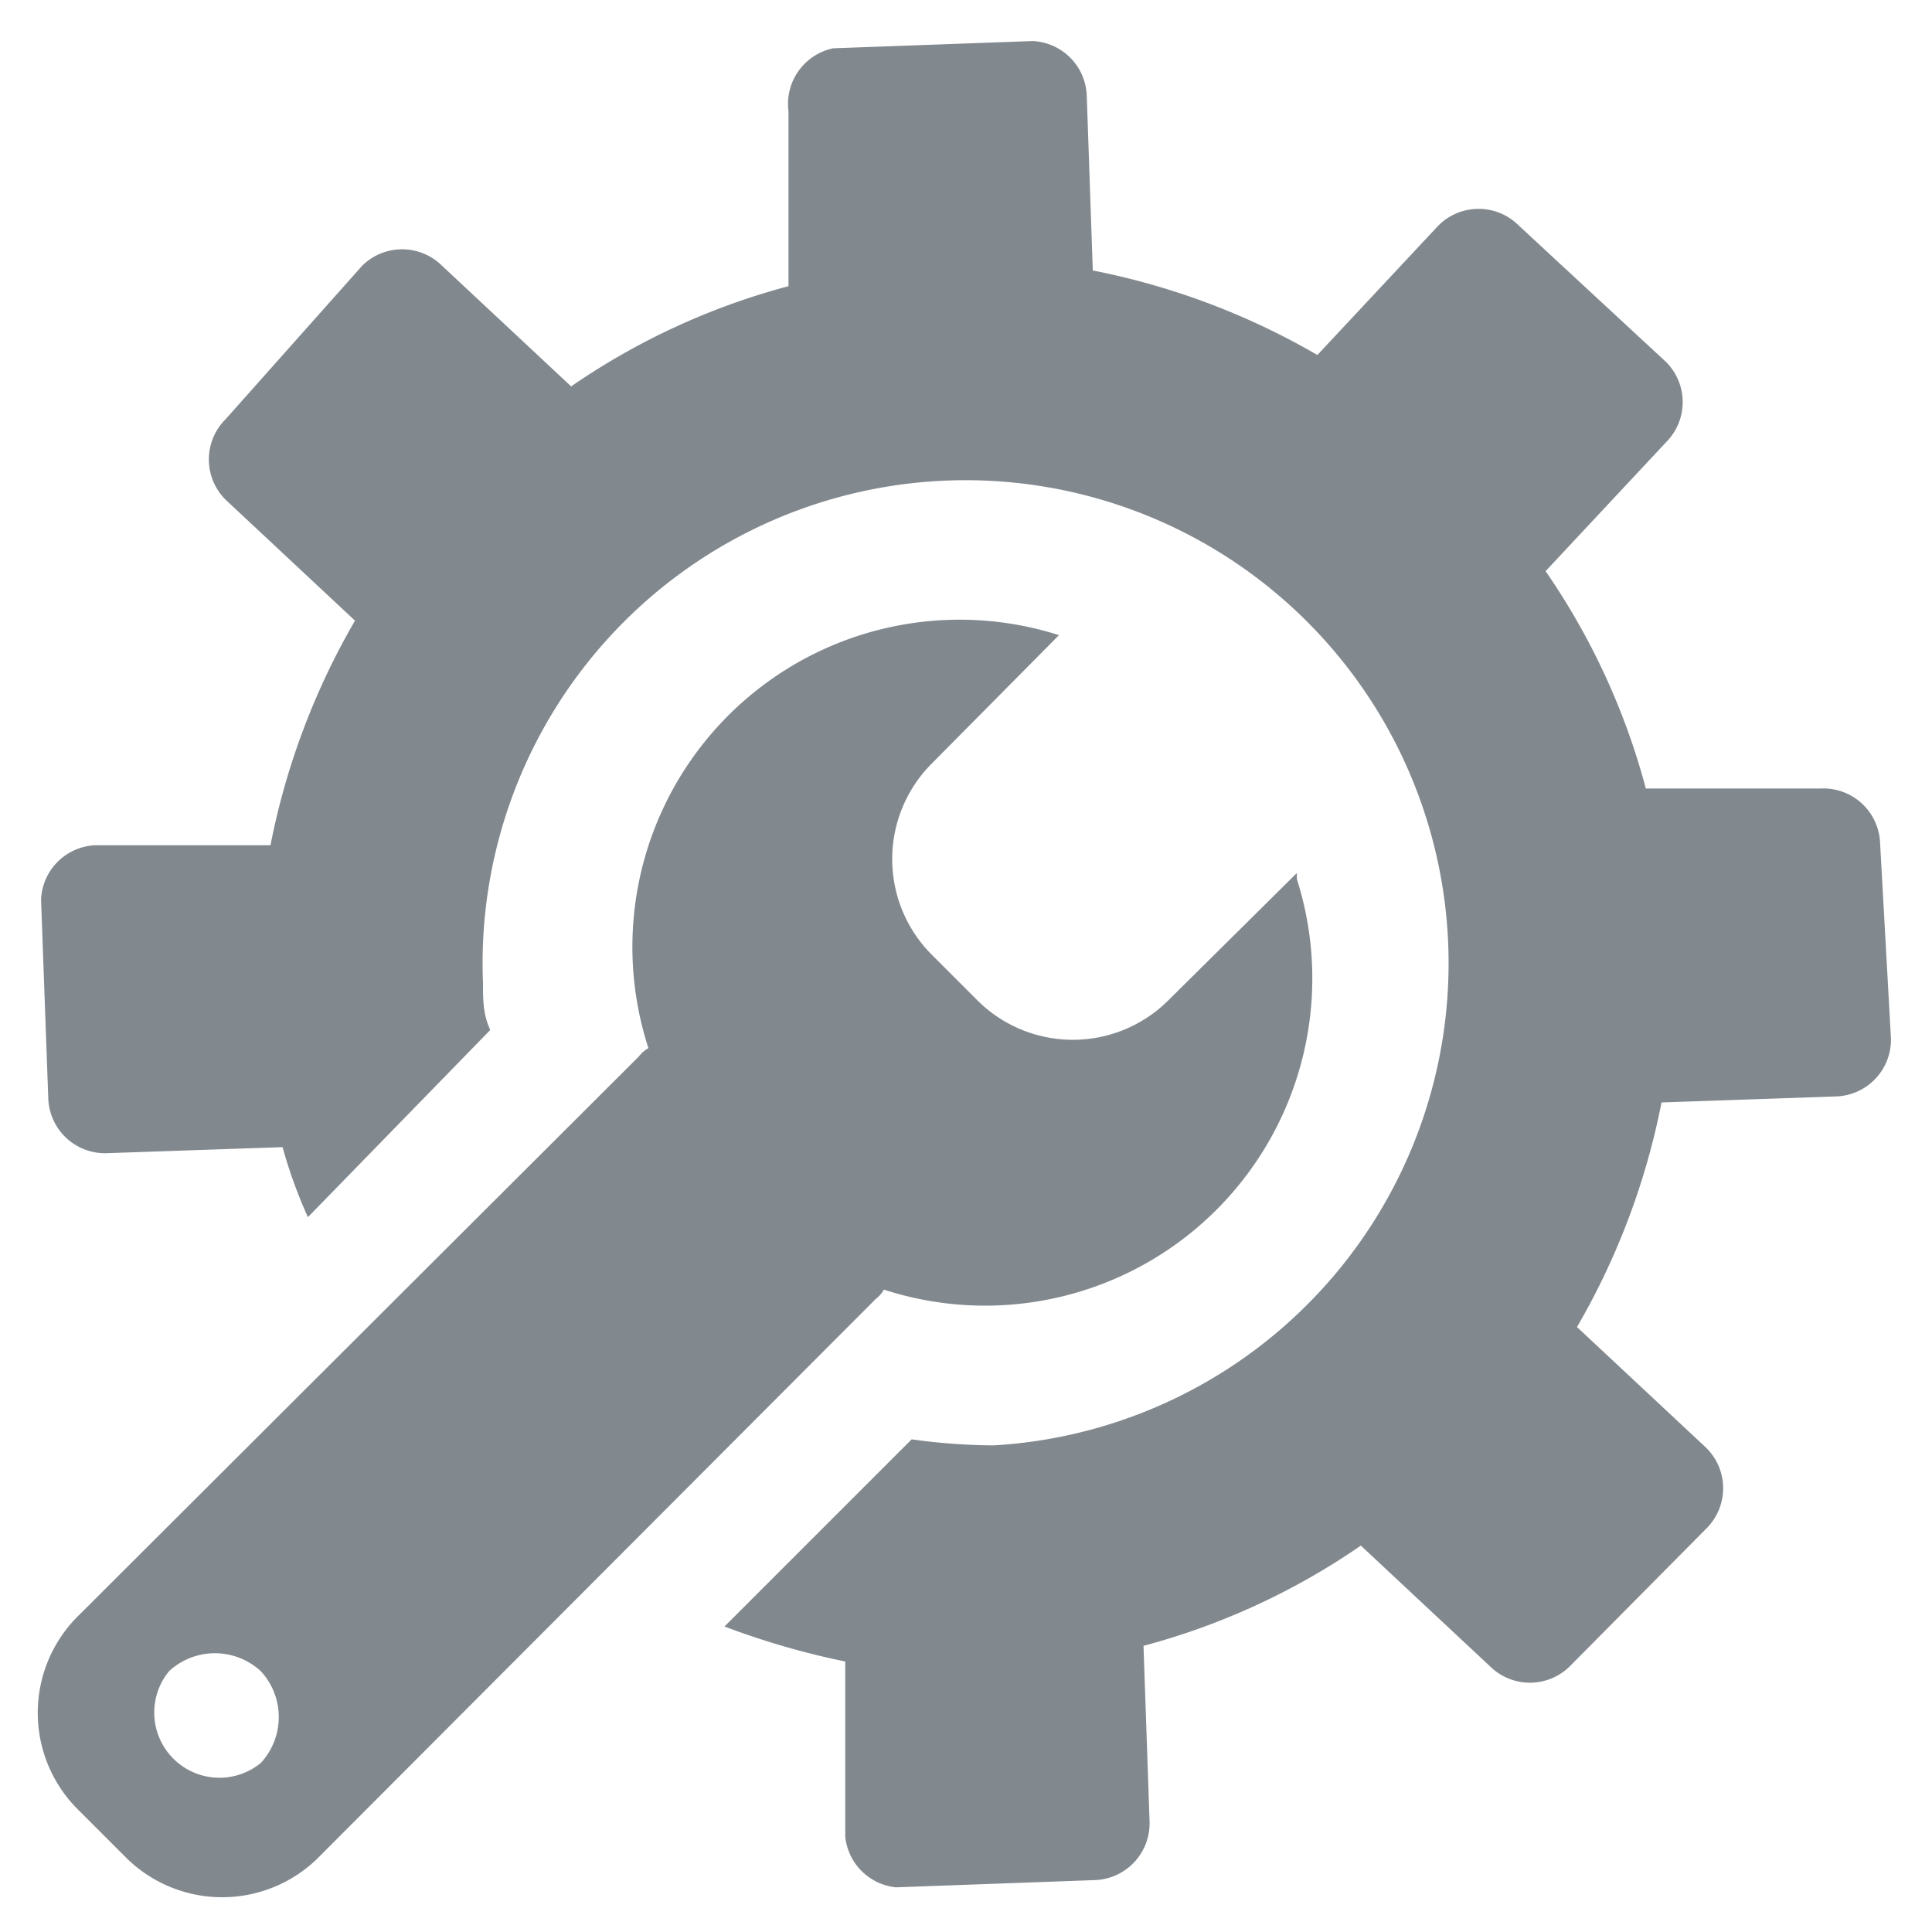 <svg xmlns="http://www.w3.org/2000/svg" viewBox="0 0 16 16"><defs><style>.f513a13e-fc85-494b-a87d-375f2a6abd94{fill:#81888e;fill-rule:evenodd;}</style></defs><g id="f70a2056-917c-4877-874c-cd7d307bfa03" data-name="toolbox"><path id="f89486b3-b9e1-4e68-b6bd-d952e79b3fd9" data-name="icons09" class="f513a13e-fc85-494b-a87d-375f2a6abd94" d="M10.74,7.23,9.67,8.29a1.12,1.12,0,0,1-1.57,0L7.71,7.9a1.12,1.12,0,0,1,0-1.57L8.77,5.26a2.71,2.71,0,0,0-3.4,3.42.27.27,0,0,0-.08.07L.66,13.37A1.13,1.13,0,0,0,.66,15l.39.39a1.13,1.13,0,0,0,1.58,0l4.62-4.63a.27.27,0,0,0,.07-.08,2.71,2.71,0,0,0,3.42-3.4ZM2.16,14.6a.54.54,0,0,1-.76-.76.56.56,0,0,1,.76,0A.56.56,0,0,1,2.16,14.6Zm13.5-6a.47.47,0,0,1-.45.48l-1.45.05a6,6,0,0,1-.7,1.86l1.07,1a.47.47,0,0,1,0,.67L13,13.8a.47.47,0,0,1-.66,0l-1.07-1a5.79,5.79,0,0,1-1.8.83l.05,1.45a.47.47,0,0,1-.45.49l-1.65.06A.47.47,0,0,1,7,15.21l0-1.45a6.54,6.54,0,0,1-1-.29l1.55-1.55a5.06,5.06,0,0,0,.68.05A4,4,0,1,0,4,8.14c0,.14,0,.26.06.39L2.55,10.08a4,4,0,0,1-.21-.58L.89,9.55A.47.47,0,0,1,.4,9.1L.34,7.45A.47.47,0,0,1,.79,7l1.45,0a6,6,0,0,1,.7-1.86l-1.07-1a.47.47,0,0,1,0-.67L3,2.2a.47.47,0,0,1,.66,0l1.07,1a5.79,5.79,0,0,1,1.8-.83l0-1.45A.47.47,0,0,1,6.9.4L8.55.34A.47.47,0,0,1,9,.79l.05,1.45a6,6,0,0,1,1.86.7l1-1.07a.47.47,0,0,1,.67,0L13.8,3a.47.47,0,0,1,0,.66l-1,1.07a5.79,5.79,0,0,1,.83,1.8l1.45,0a.47.47,0,0,1,.49.45Z"/></g></svg>